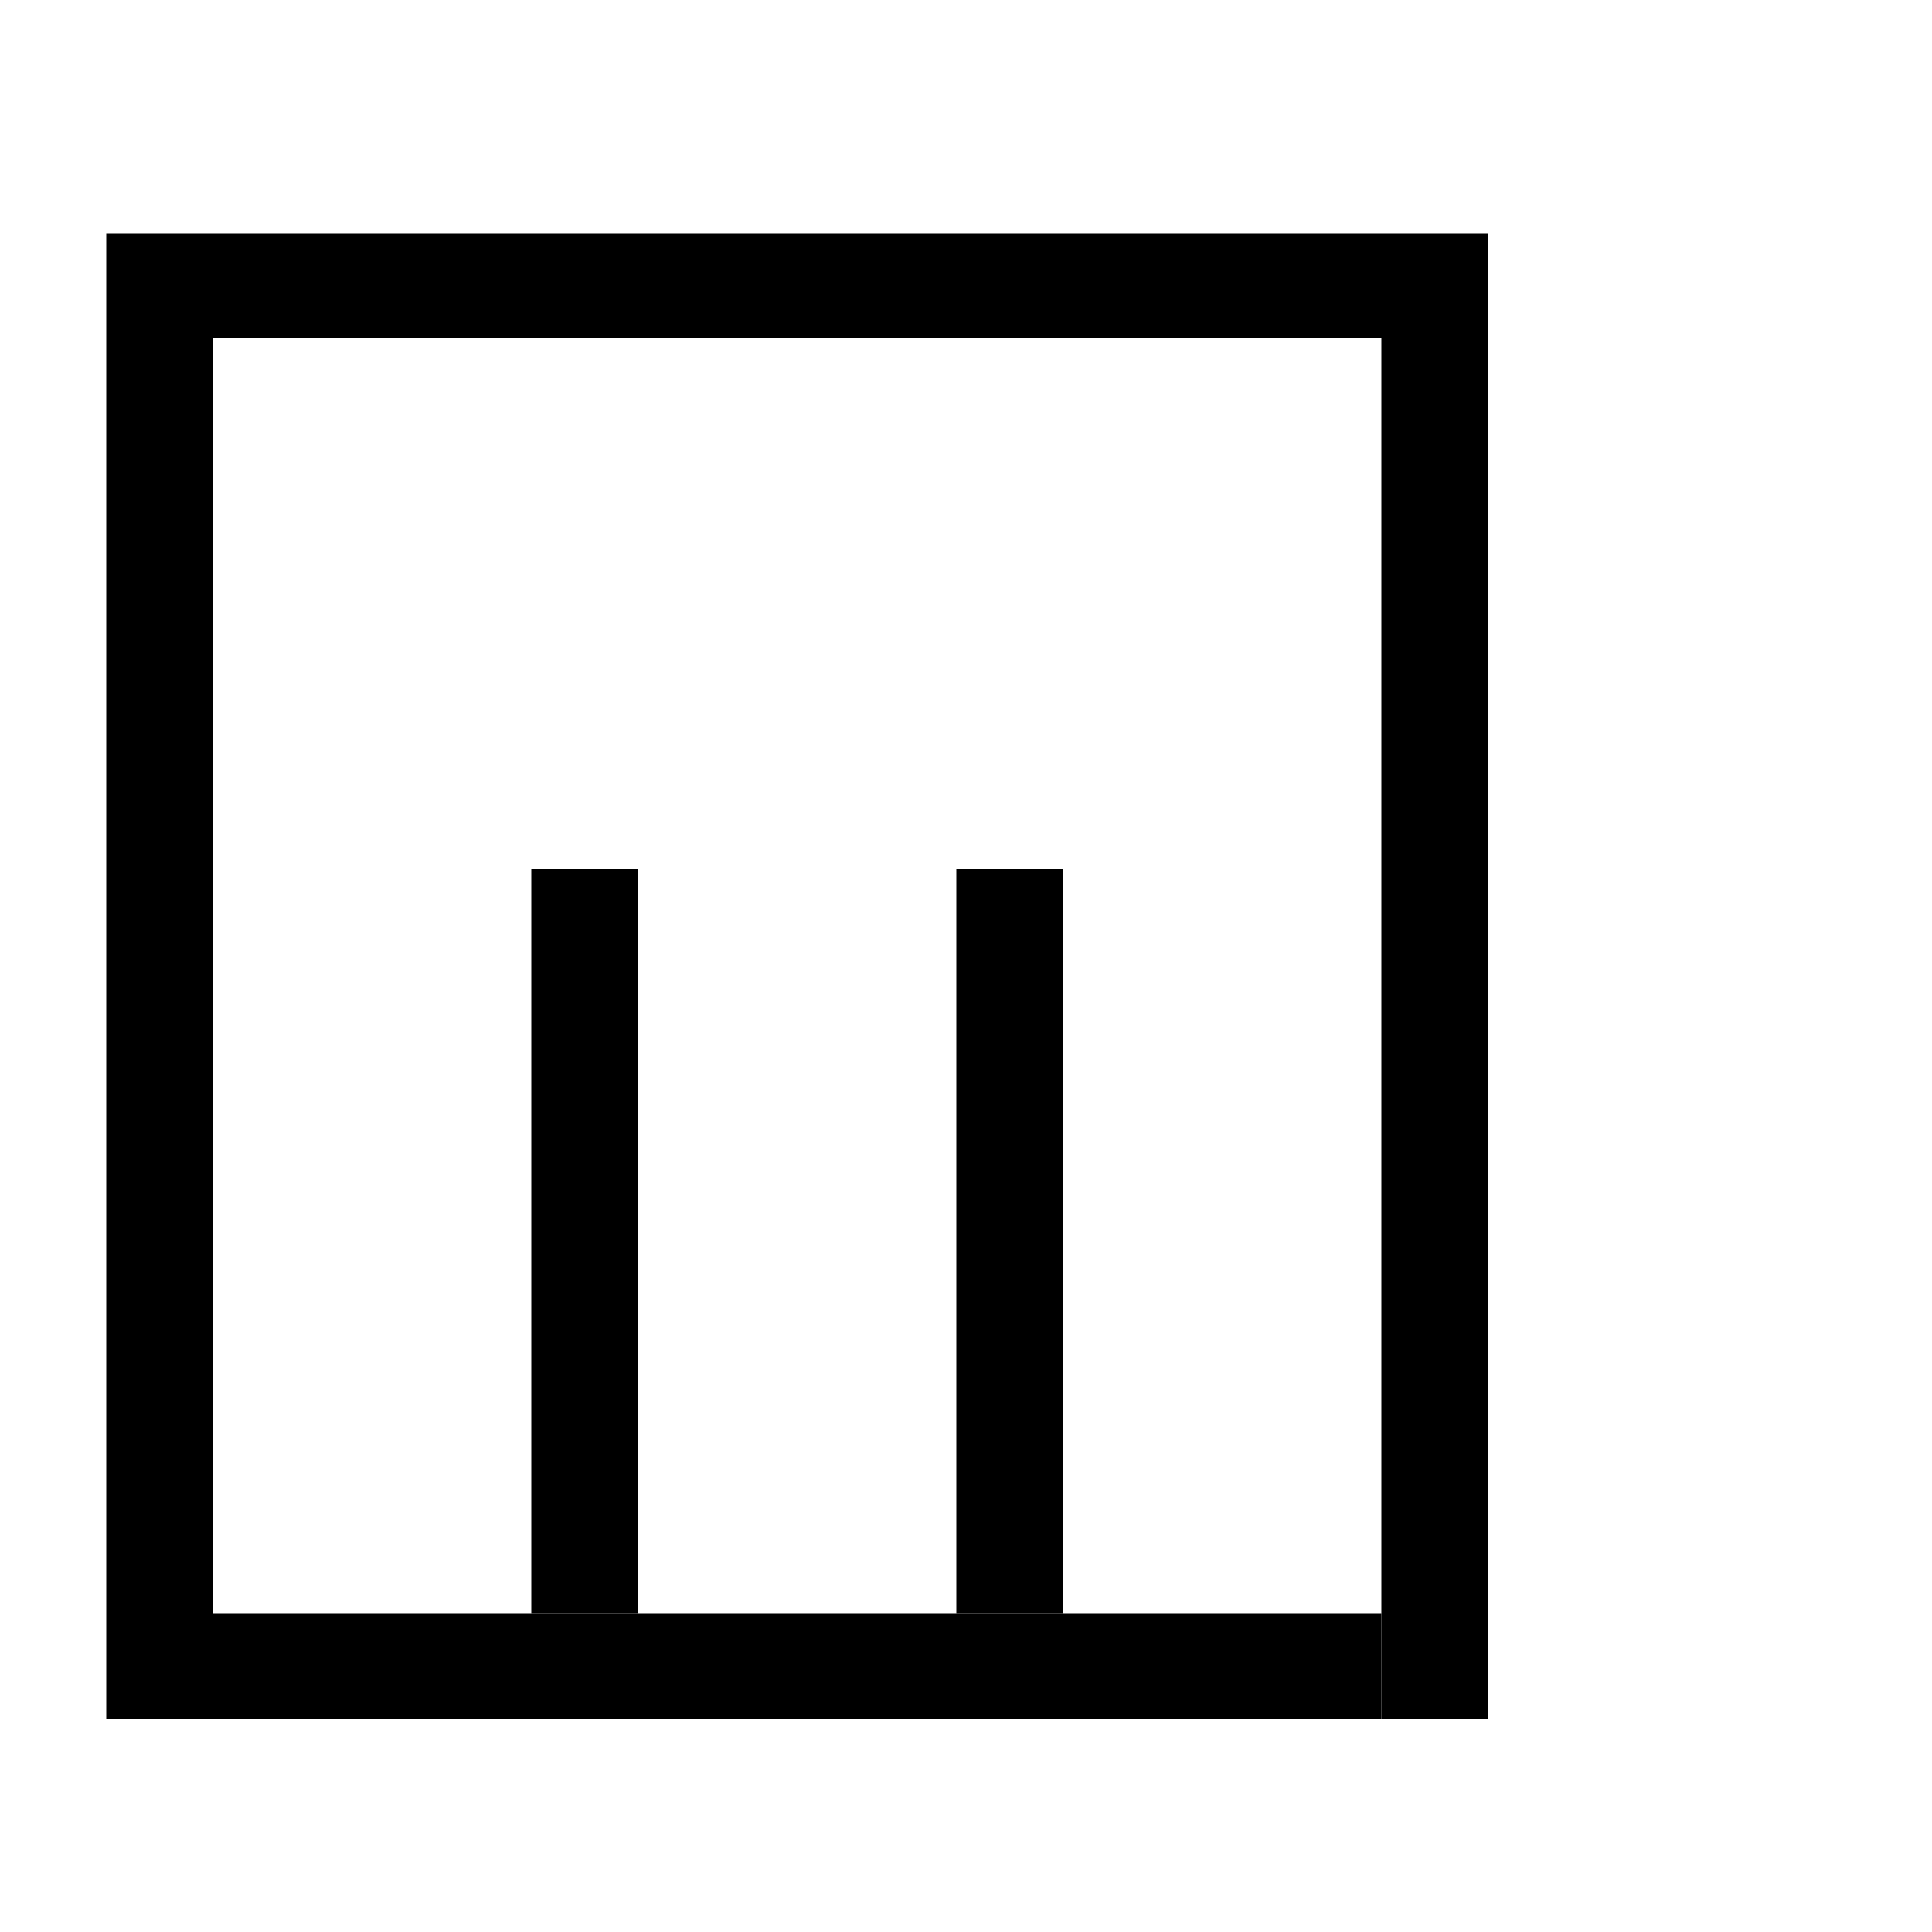 <?xml version="1.0" encoding="UTF-8"?>
<svg id="Layer_2" data-name="Layer 2" xmlns="http://www.w3.org/2000/svg" width="1000" height="1000" viewBox="0 0 1000 1000">
  <defs>
    <style>
      .cls-1 {
        fill: #000;
        stroke-width: 0px;
      }
    </style>
  </defs>
  <rect class="cls-1" x="55" y="121" width="715" height="54"/>
  <rect class="cls-1" x="715" y="175" width="55" height="715"/>
  <rect class="cls-1" x="55" y="175" width="55" height="715"/>
  <rect class="cls-1" x="110" y="835" width="605" height="55"/>
  <rect class="cls-1" x="275" y="450" width="55" height="385"/>
  <rect class="cls-1" x="495" y="450" width="55" height="385"/>
</svg>